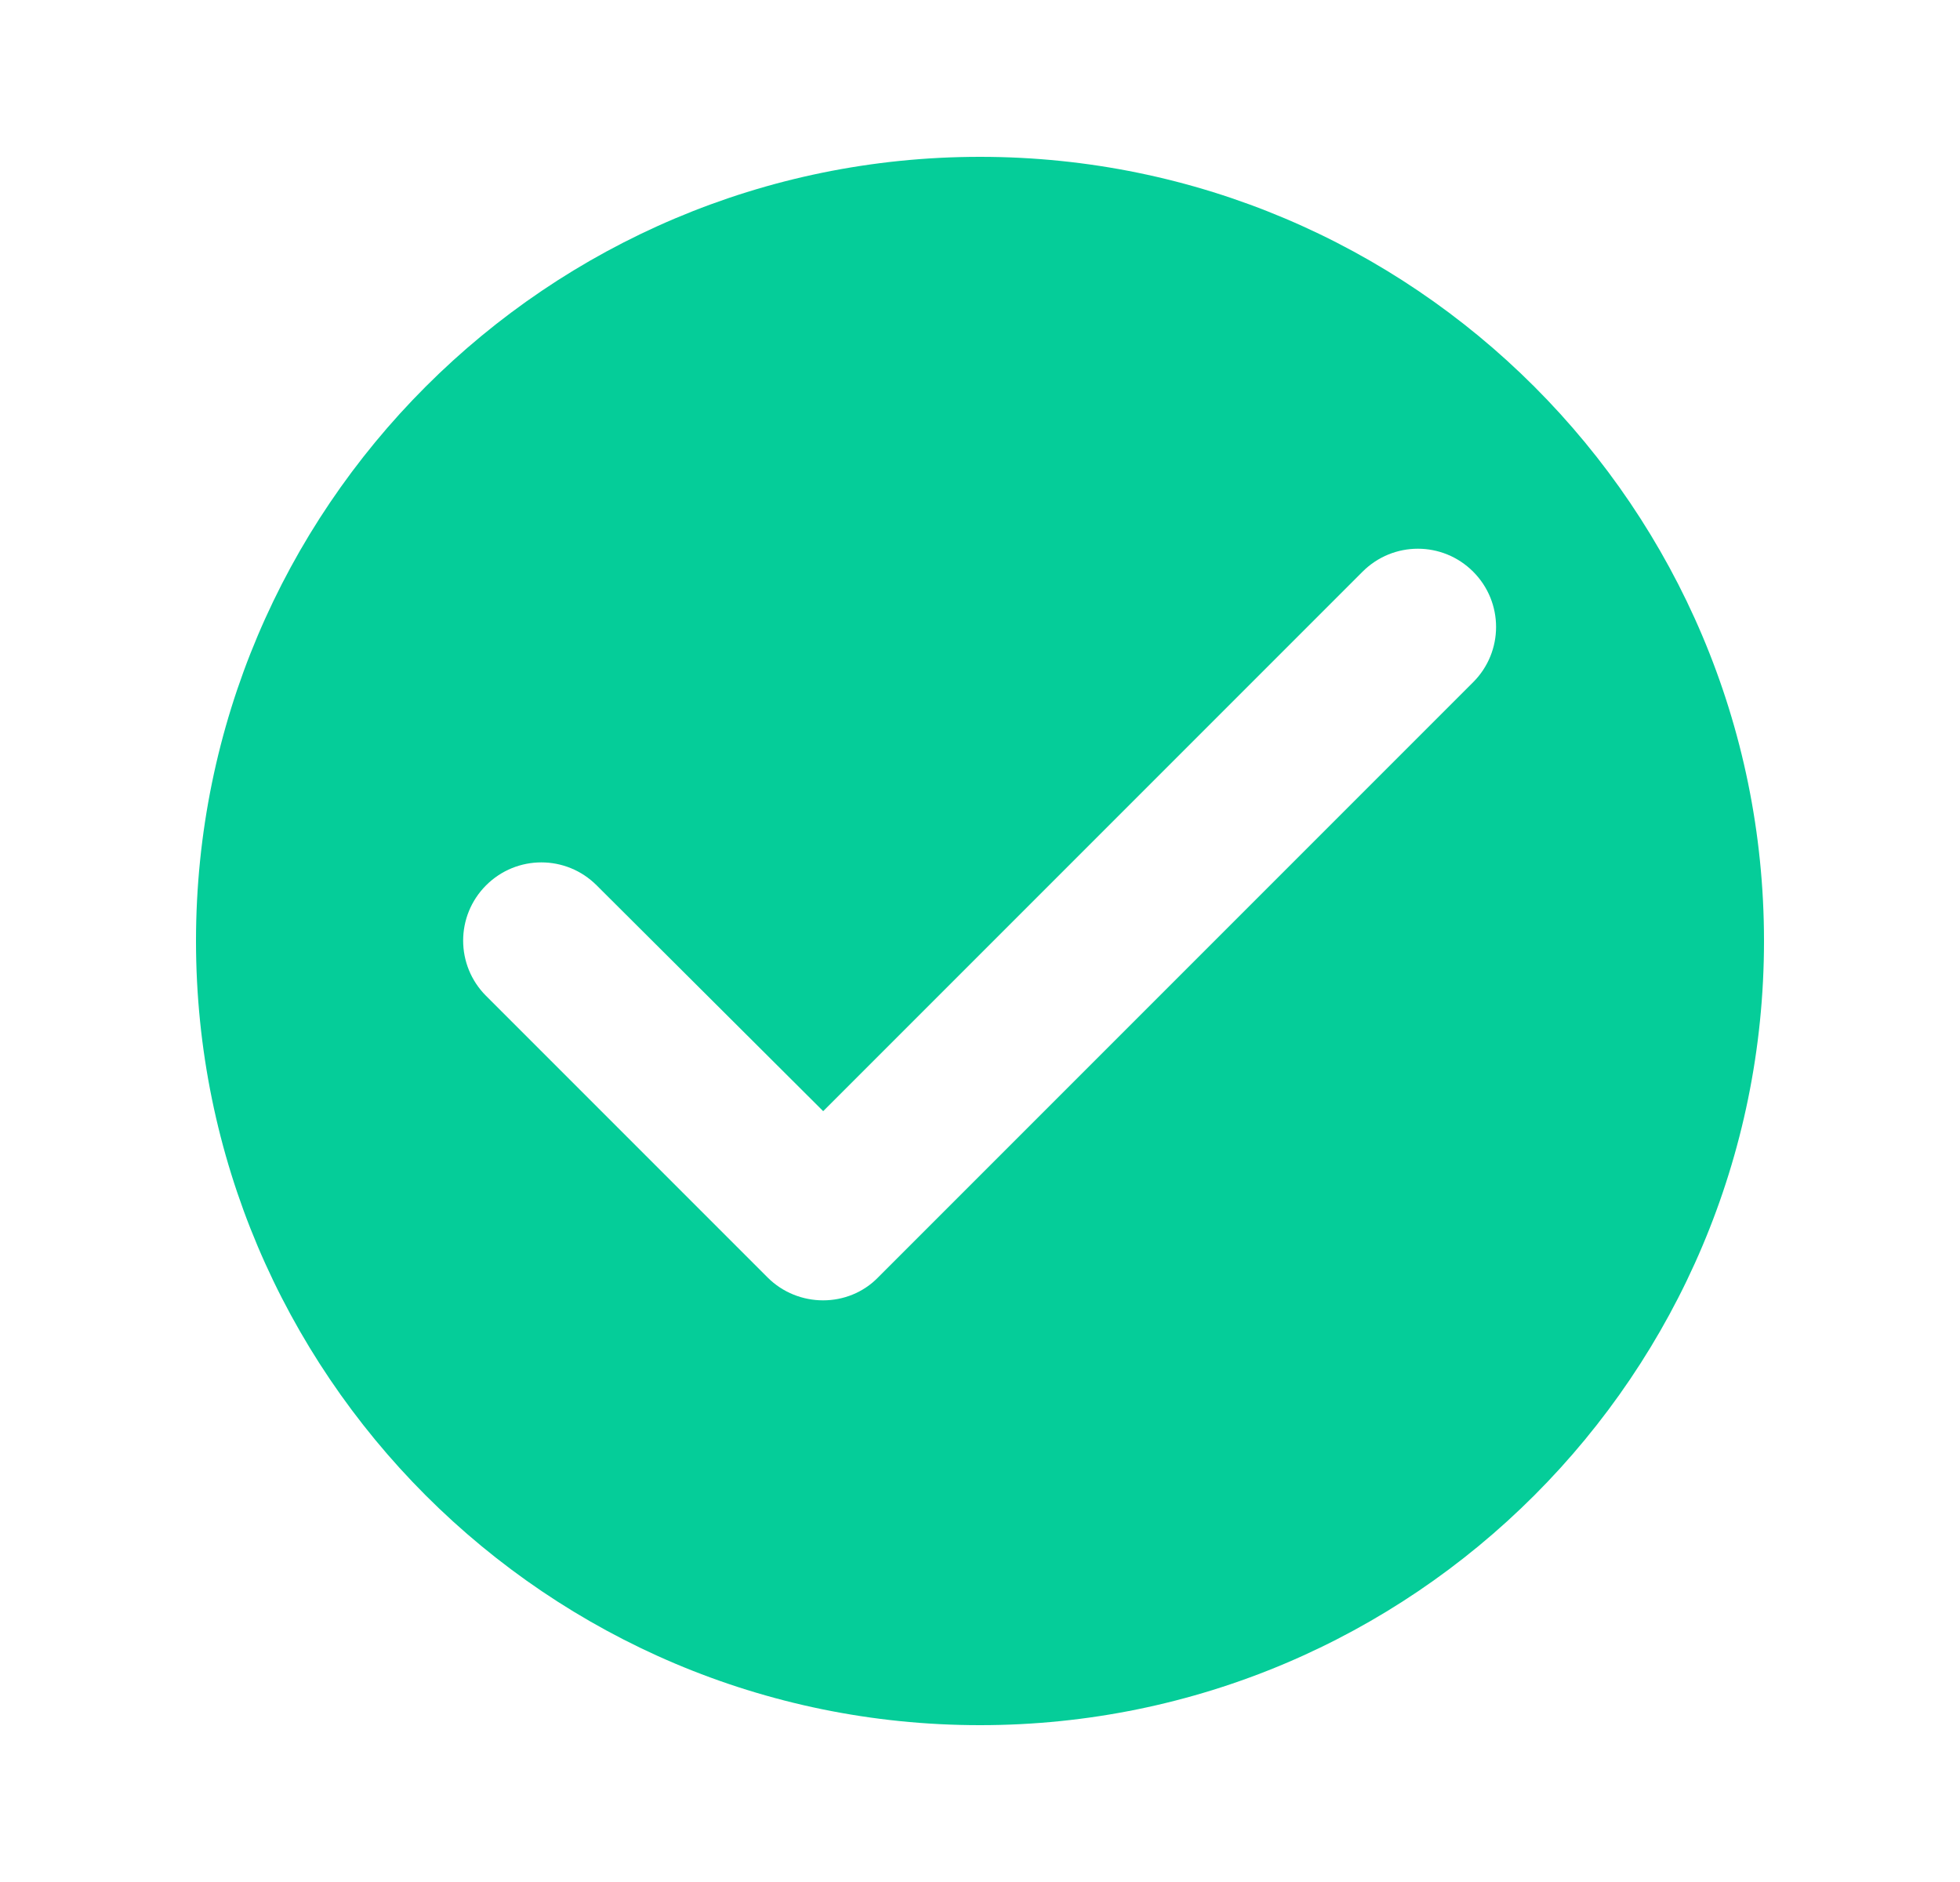 <svg width="25" height="24" viewBox="0 0 25 24" fill="none" xmlns="http://www.w3.org/2000/svg">
<g id="check_circle" clip-path="url(#clip0_770_3655)">
<path id="Vector" d="M12.5 2C6.98 2 2.5 6.48 2.5 12C2.5 17.52 6.98 22 12.5 22C18.02 22 22.5 17.52 22.5 12C22.5 6.48 18.02 2 12.5 2ZM9.79 16.29L6.2 12.7C5.81 12.31 5.81 11.68 6.2 11.29C6.59 10.9 7.22 10.9 7.61 11.29L10.5 14.17L17.38 7.29C17.77 6.9 18.4 6.9 18.79 7.29C19.18 7.68 19.18 8.31 18.79 8.7L11.2 16.29C10.82 16.68 10.18 16.68 9.79 16.29Z" fill="#05CD99"/>
</g>
<defs>
<clipPath id="clip0_770_3655">
<rect width="24" height="24" fill="white" transform="translate(0.5)"/>
</clipPath>
</defs>
</svg>
